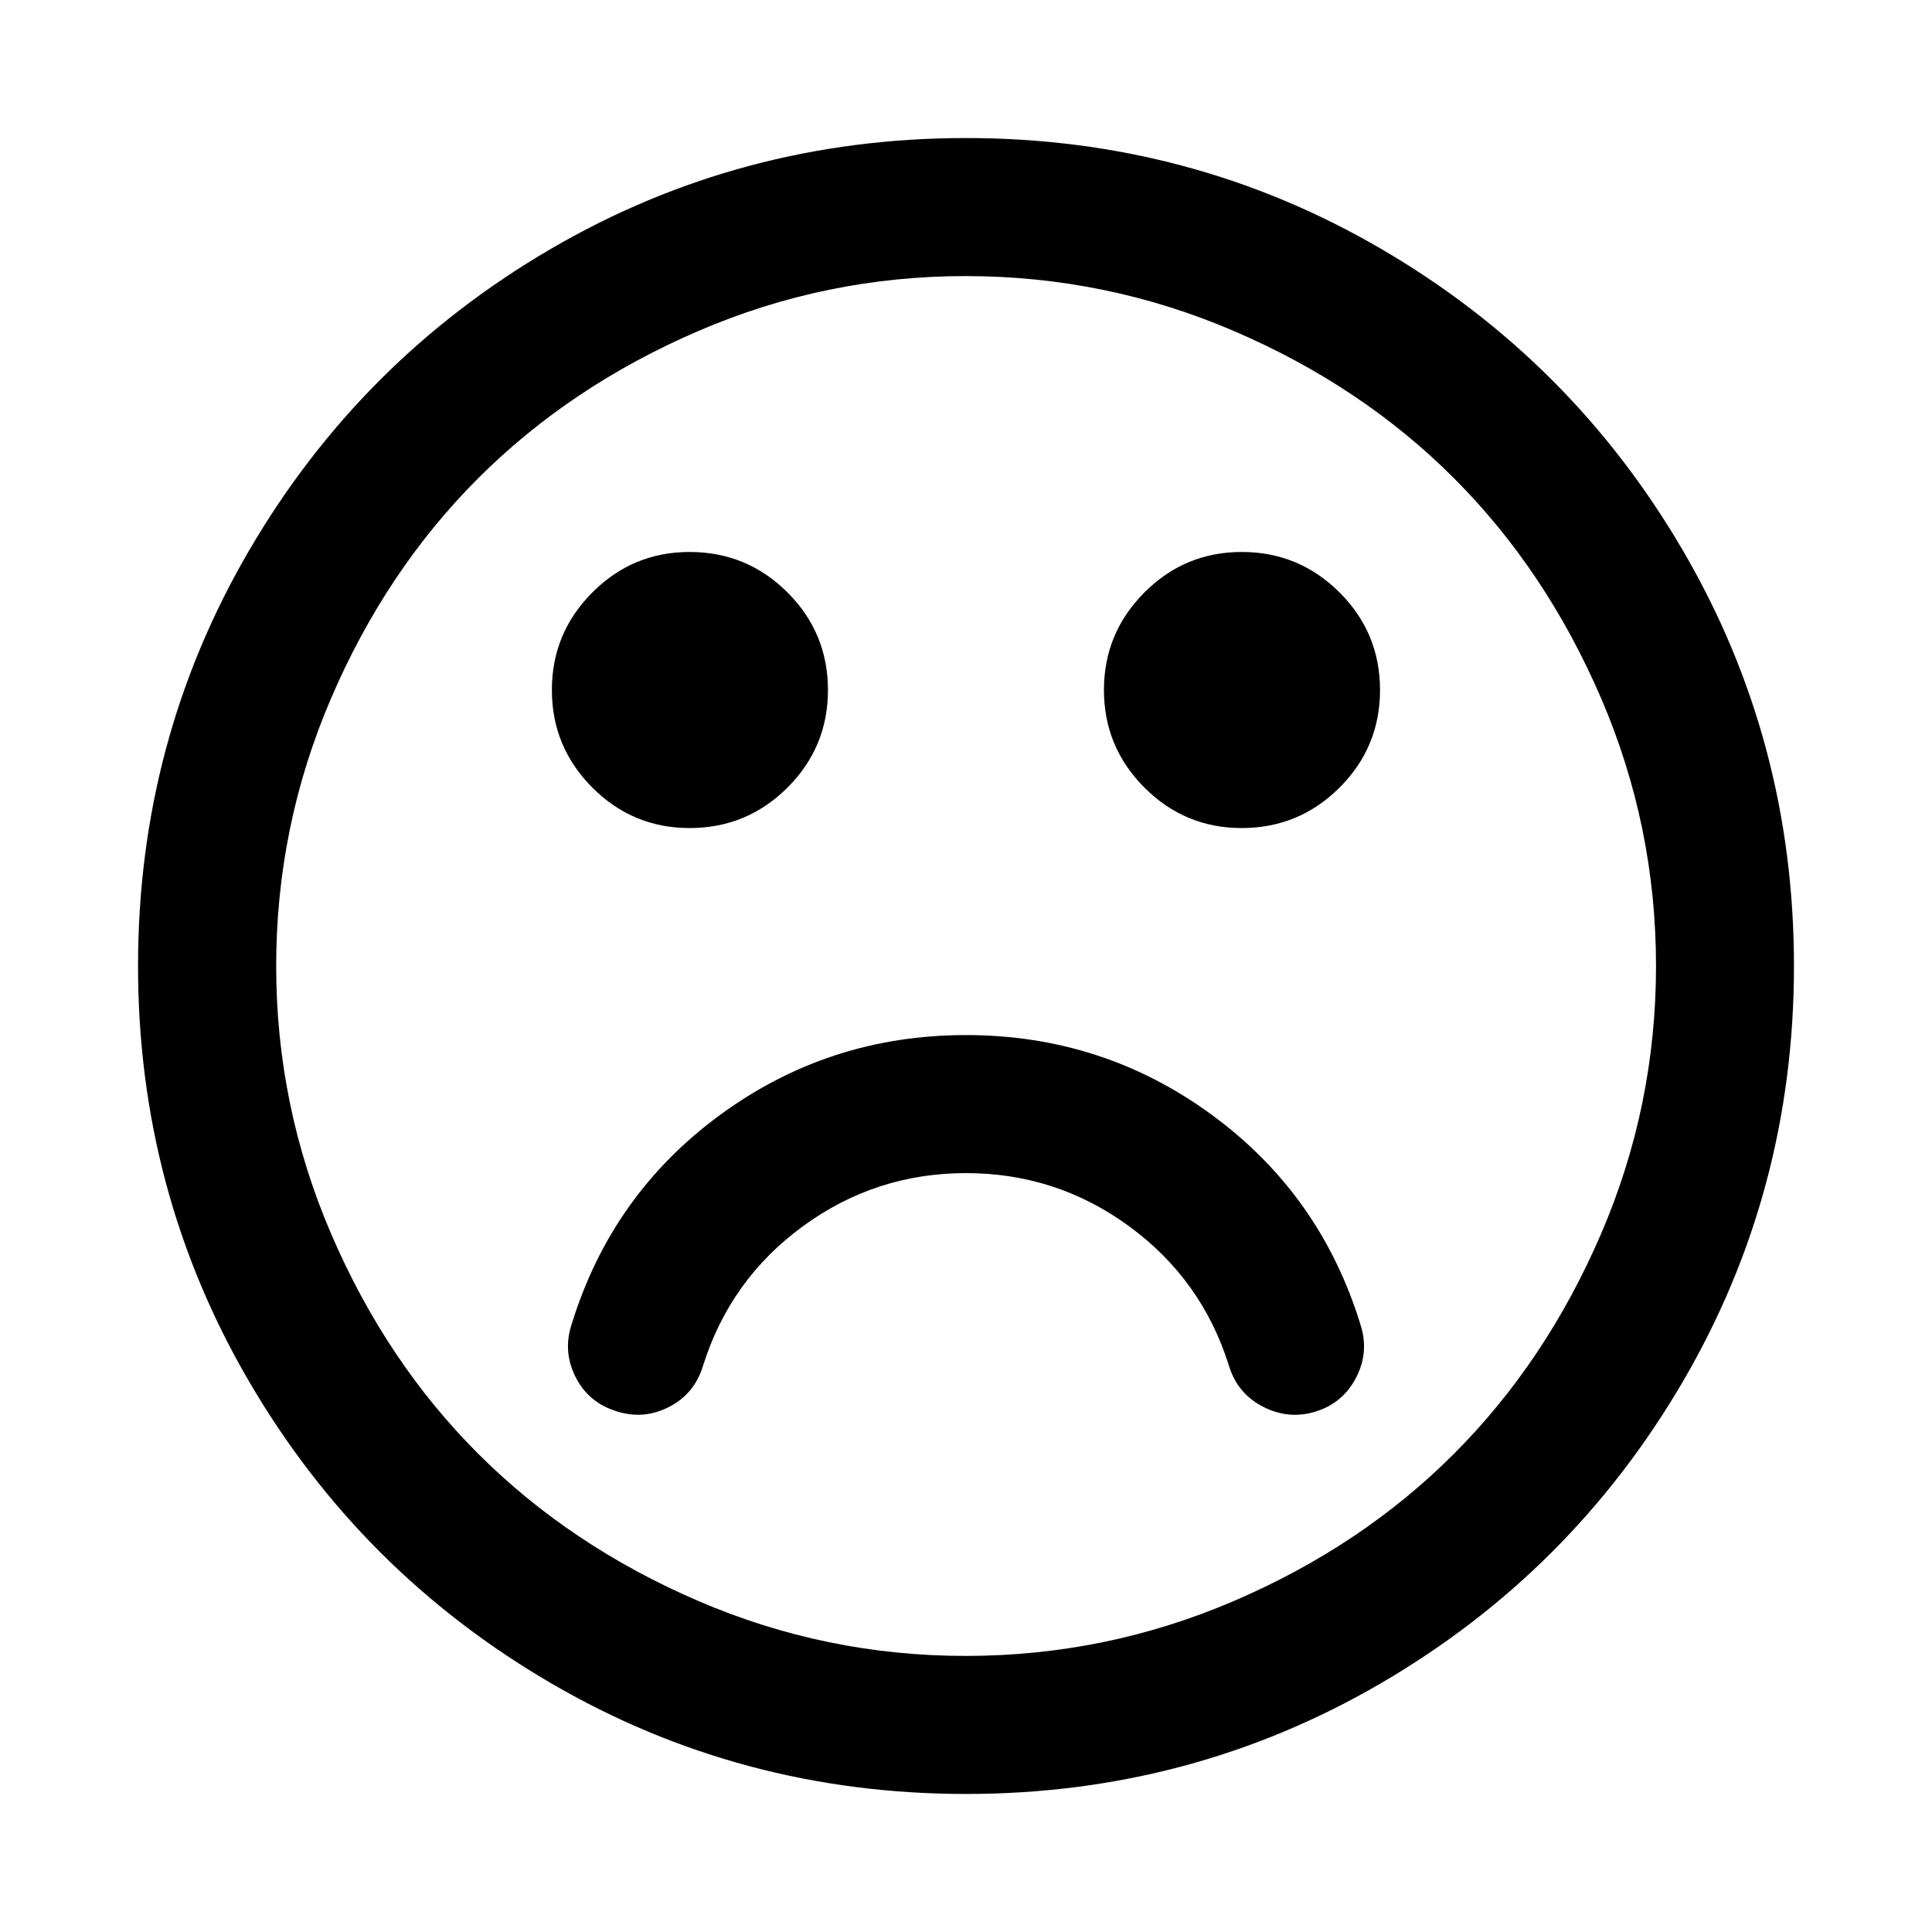 <!-- Generated by IcoMoon.io -->
<svg version="1.1" xmlns="http://www.w3.org/2000/svg" width="20" height="20" viewBox="0 0 20 20">
<title>frown-o</title>
<path d="M14.085 13.717q0.089 0.279-0.045 0.541t-0.413 0.352-0.547-0.045-0.357-0.424q-0.279-0.893-1.032-1.445t-1.691-0.552-1.691 0.552-1.032 1.445q-0.089 0.29-0.352 0.424t-0.541 0.045q-0.29-0.089-0.424-0.352t-0.045-0.541q0.413-1.35 1.54-2.176t2.545-0.826 2.545 0.826 1.54 2.176zM8.571 7.143q0 0.592-0.419 1.010t-1.010 0.419-1.010-0.419-0.419-1.010 0.419-1.010 1.010-0.419 1.010 0.419 0.419 1.010zM14.286 7.143q0 0.592-0.419 1.010t-1.010 0.419-1.010-0.419-0.419-1.010 0.419-1.010 1.010-0.419 1.010 0.419 0.419 1.010zM17.143 10q0-1.451-0.569-2.773t-1.523-2.277-2.277-1.523-2.773-0.569-2.773 0.569-2.277 1.523-1.523 2.277-0.569 2.773 0.569 2.773 1.523 2.277 2.277 1.523 2.773 0.569 2.773-0.569 2.277-1.523 1.523-2.277 0.569-2.773zM18.571 10q0 2.333-1.15 4.302t-3.119 3.119-4.302 1.15-4.302-1.15-3.119-3.119-1.15-4.302 1.15-4.302 3.119-3.119 4.302-1.15 4.302 1.15 3.119 3.119 1.15 4.302z"></path>
</svg>
